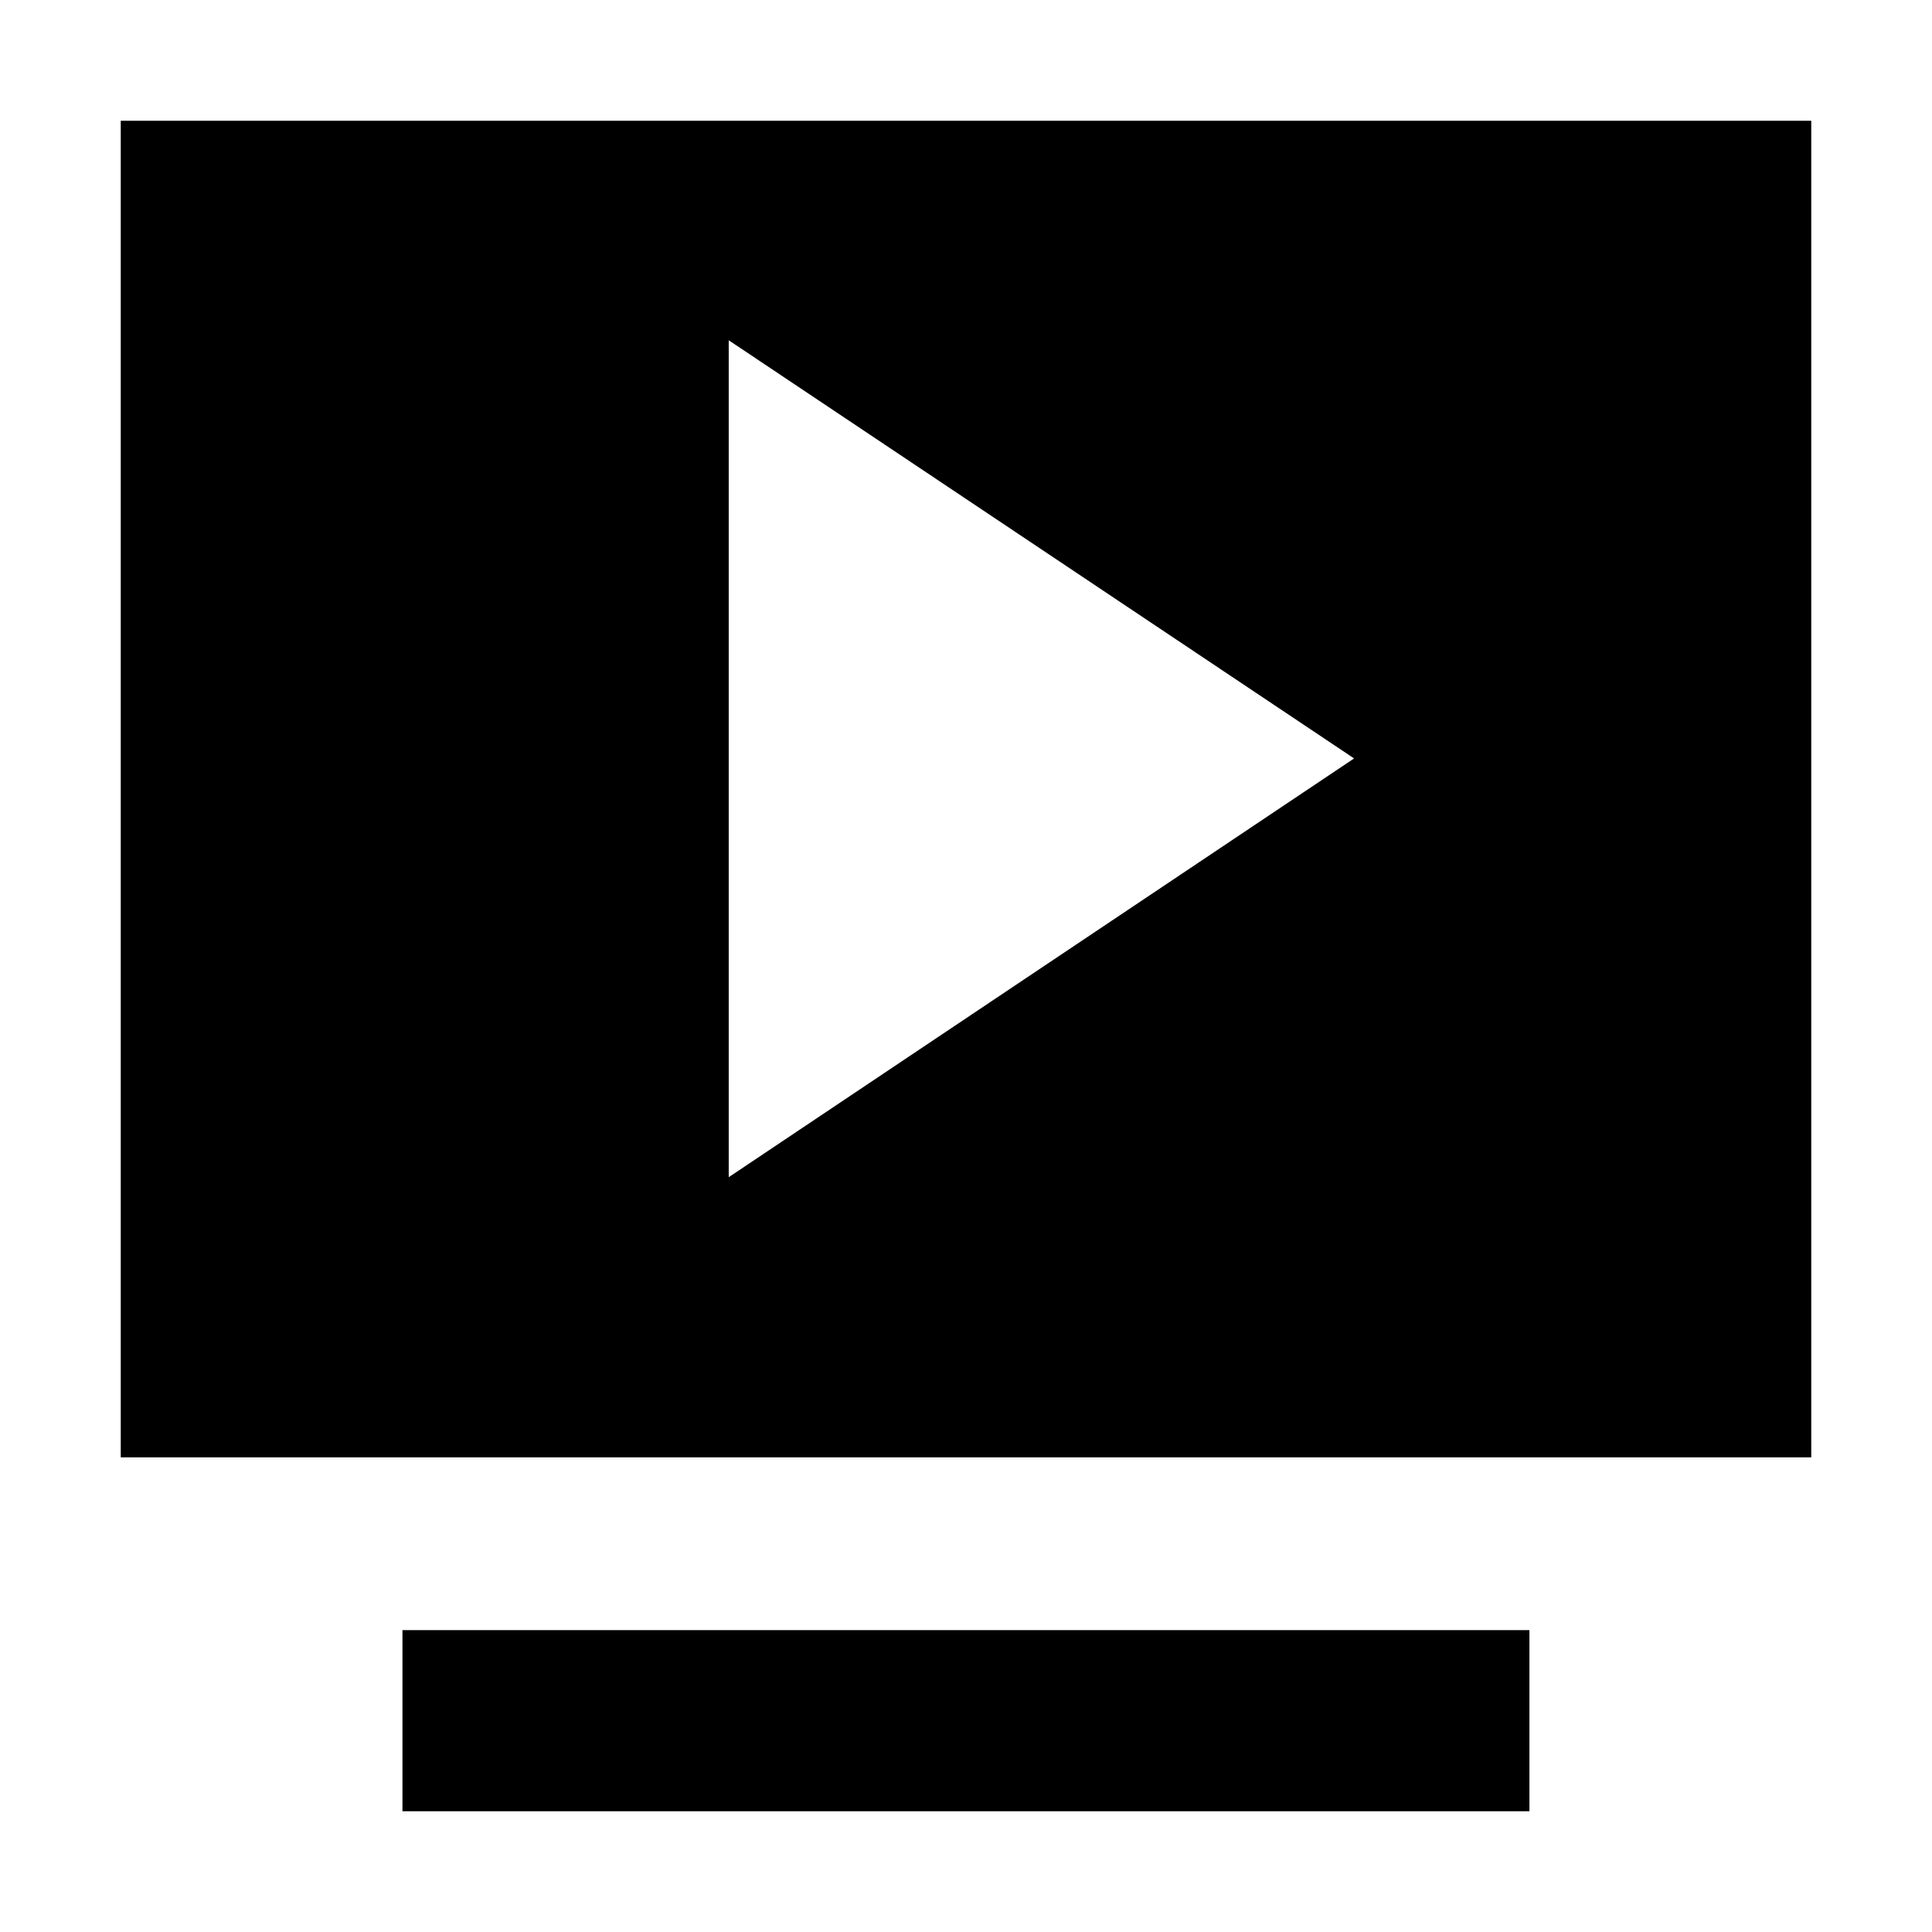 <svg width="16" height="16" viewBox="0 0 16 16" fill="none" xmlns="http://www.w3.org/2000/svg">
<path d="M1 1V12.069H15V1H1ZM6.035 9.749V2.818L11.214 6.281L6.035 9.749Z" fill="black"/>
<path d="M12.666 13.5H3.333V15H12.666V13.5Z" fill="black"/>
</svg>
